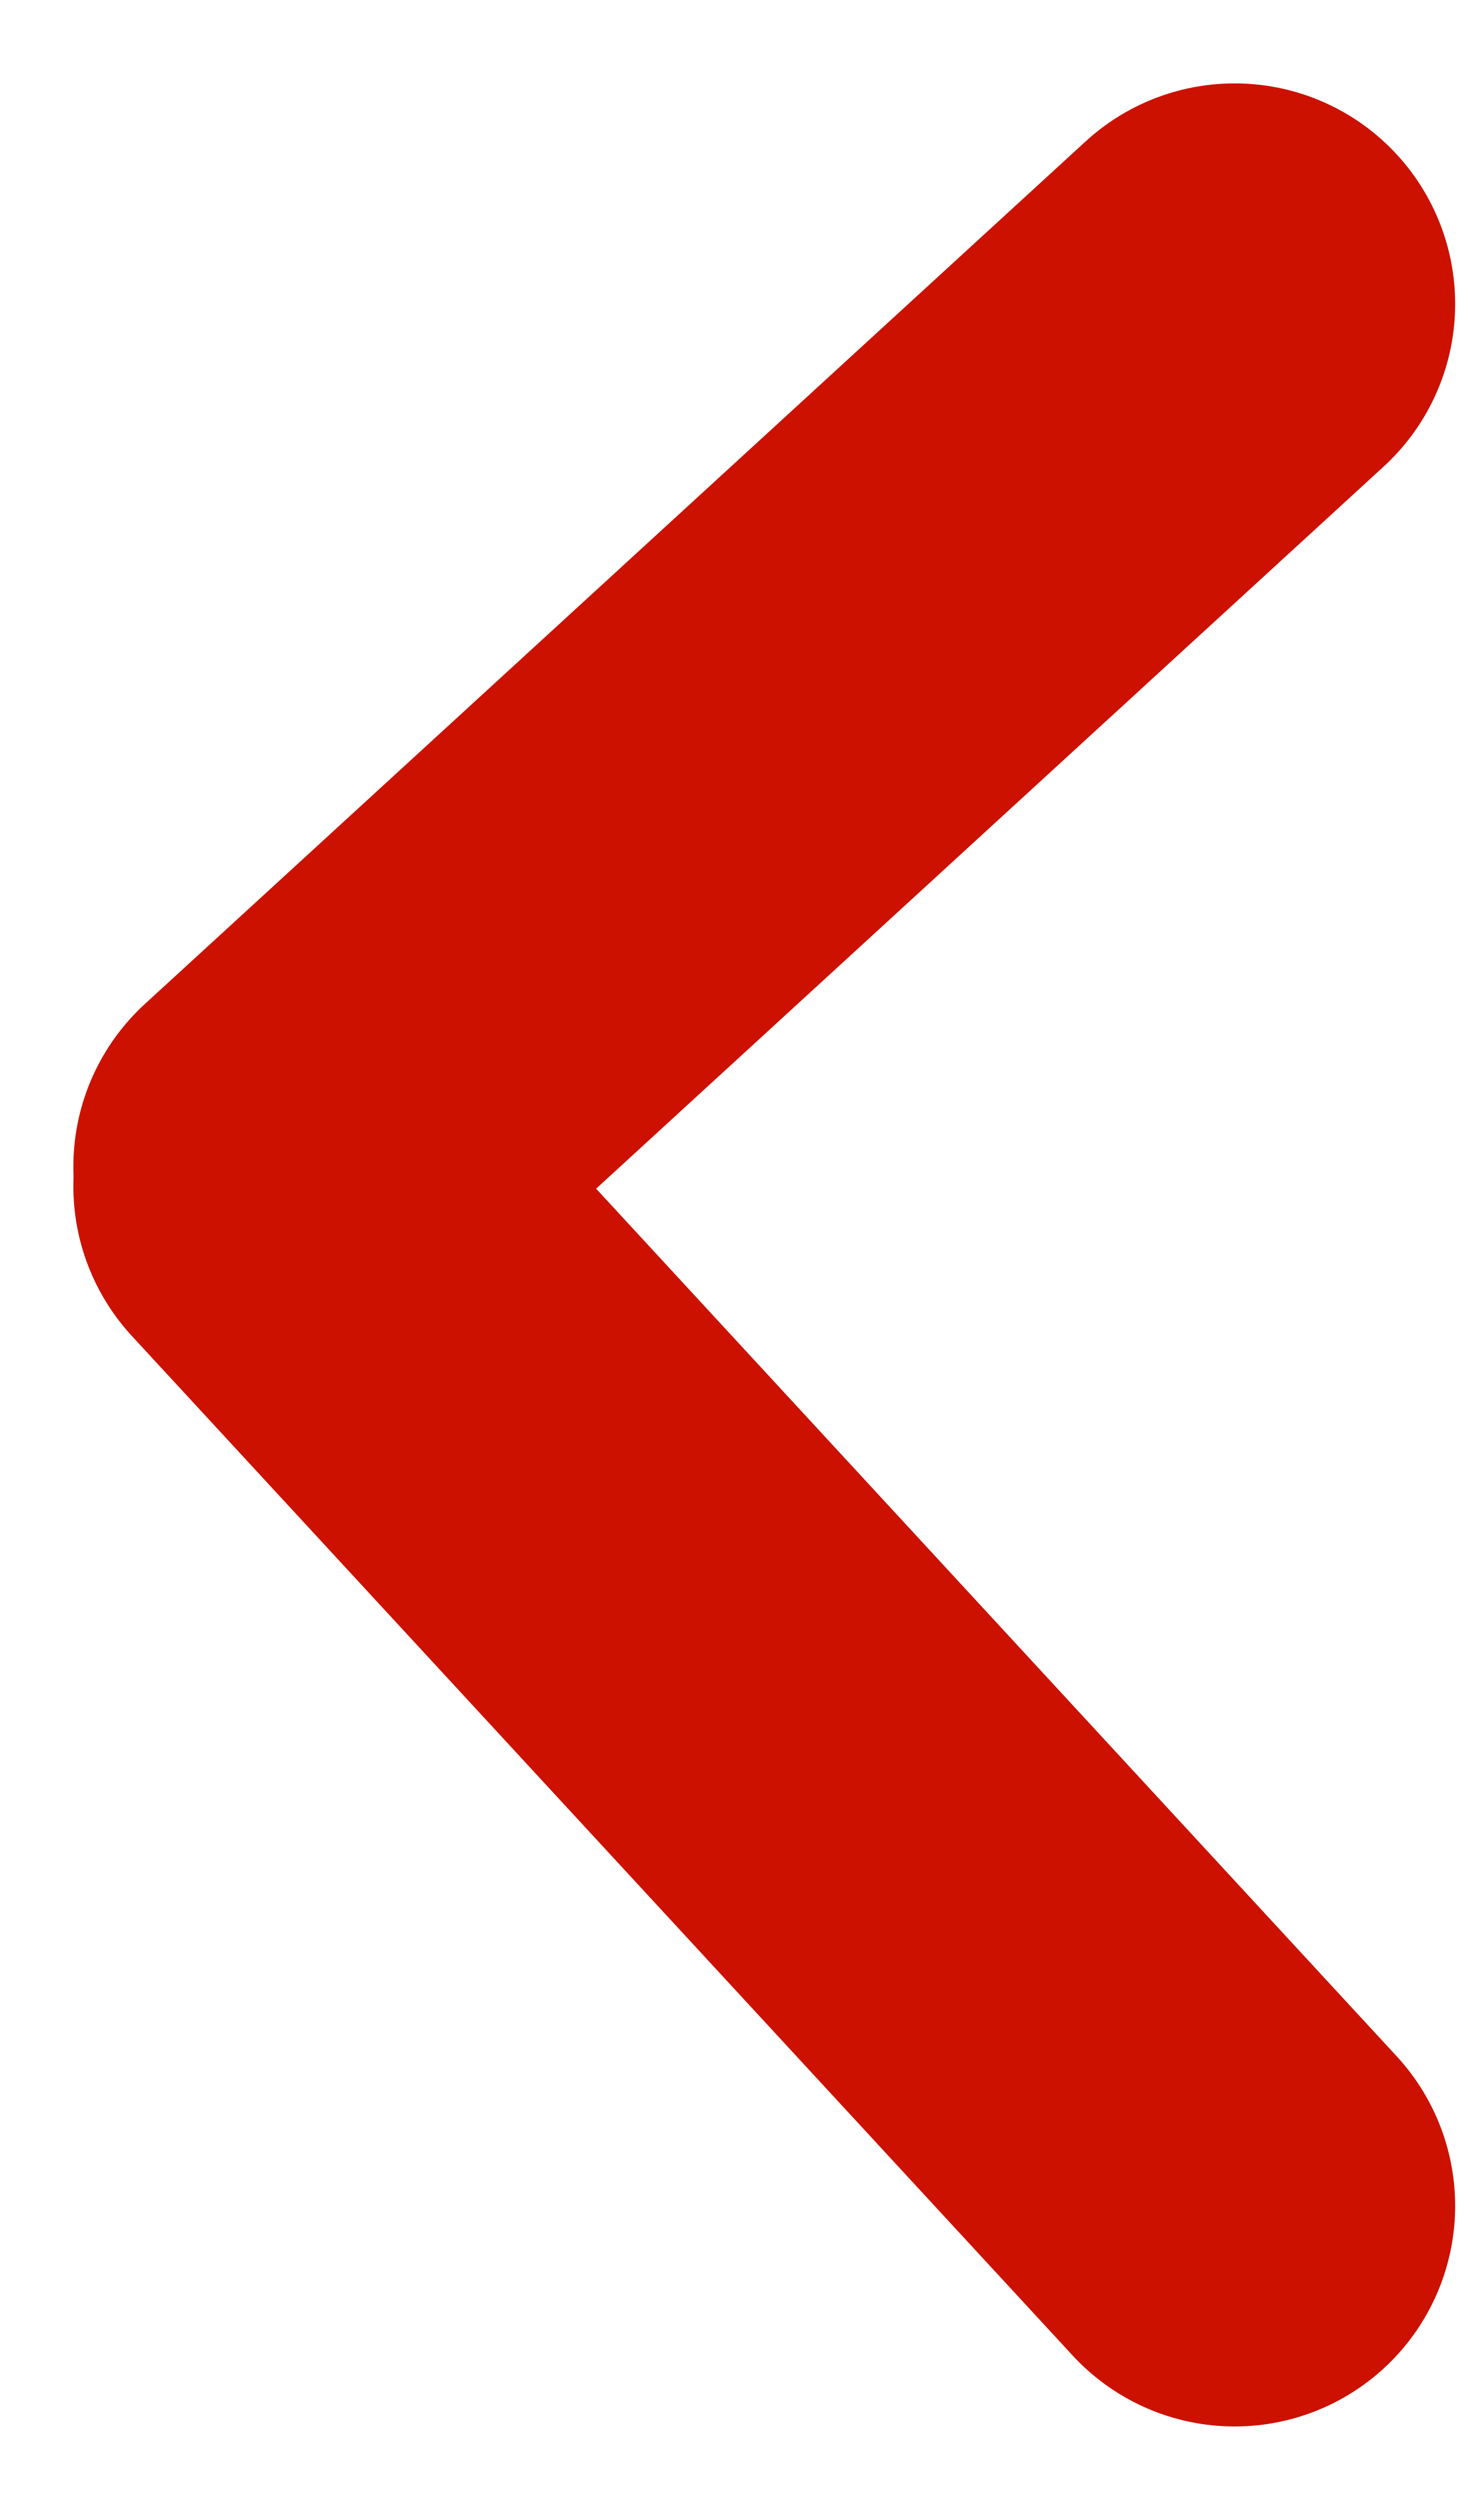 <?xml version="1.0" encoding="UTF-8"?>
<svg width="10px" height="17px" viewBox="0 0 10 17" version="1.1" xmlns="http://www.w3.org/2000/svg" xmlns:xlink="http://www.w3.org/1999/xlink">
    <!-- Generator: Sketch 56 (81588) - https://sketch.com -->
    <title>Group 57</title>
    <desc>Created with Sketch.</desc>
    <g id="Welcome" stroke="none" stroke-width="1" fill="none" fill-rule="evenodd" stroke-linecap="round">
        <g id="iPad" transform="translate(-59, -1713)" stroke="#CC1100" stroke-width="3">
            <g id="Group-57" transform="translate(64.733, 1721) scale(-1, 1) translate(-64.733, -1721) translate(61, 1714)">
                <path d="M1.067,1.067 L7.467,6.933" id="Line-29"></path>
                <path d="M1.067,14 L7.467,7.067" id="Line-29"></path>
            </g>
        </g>
    </g>
</svg>